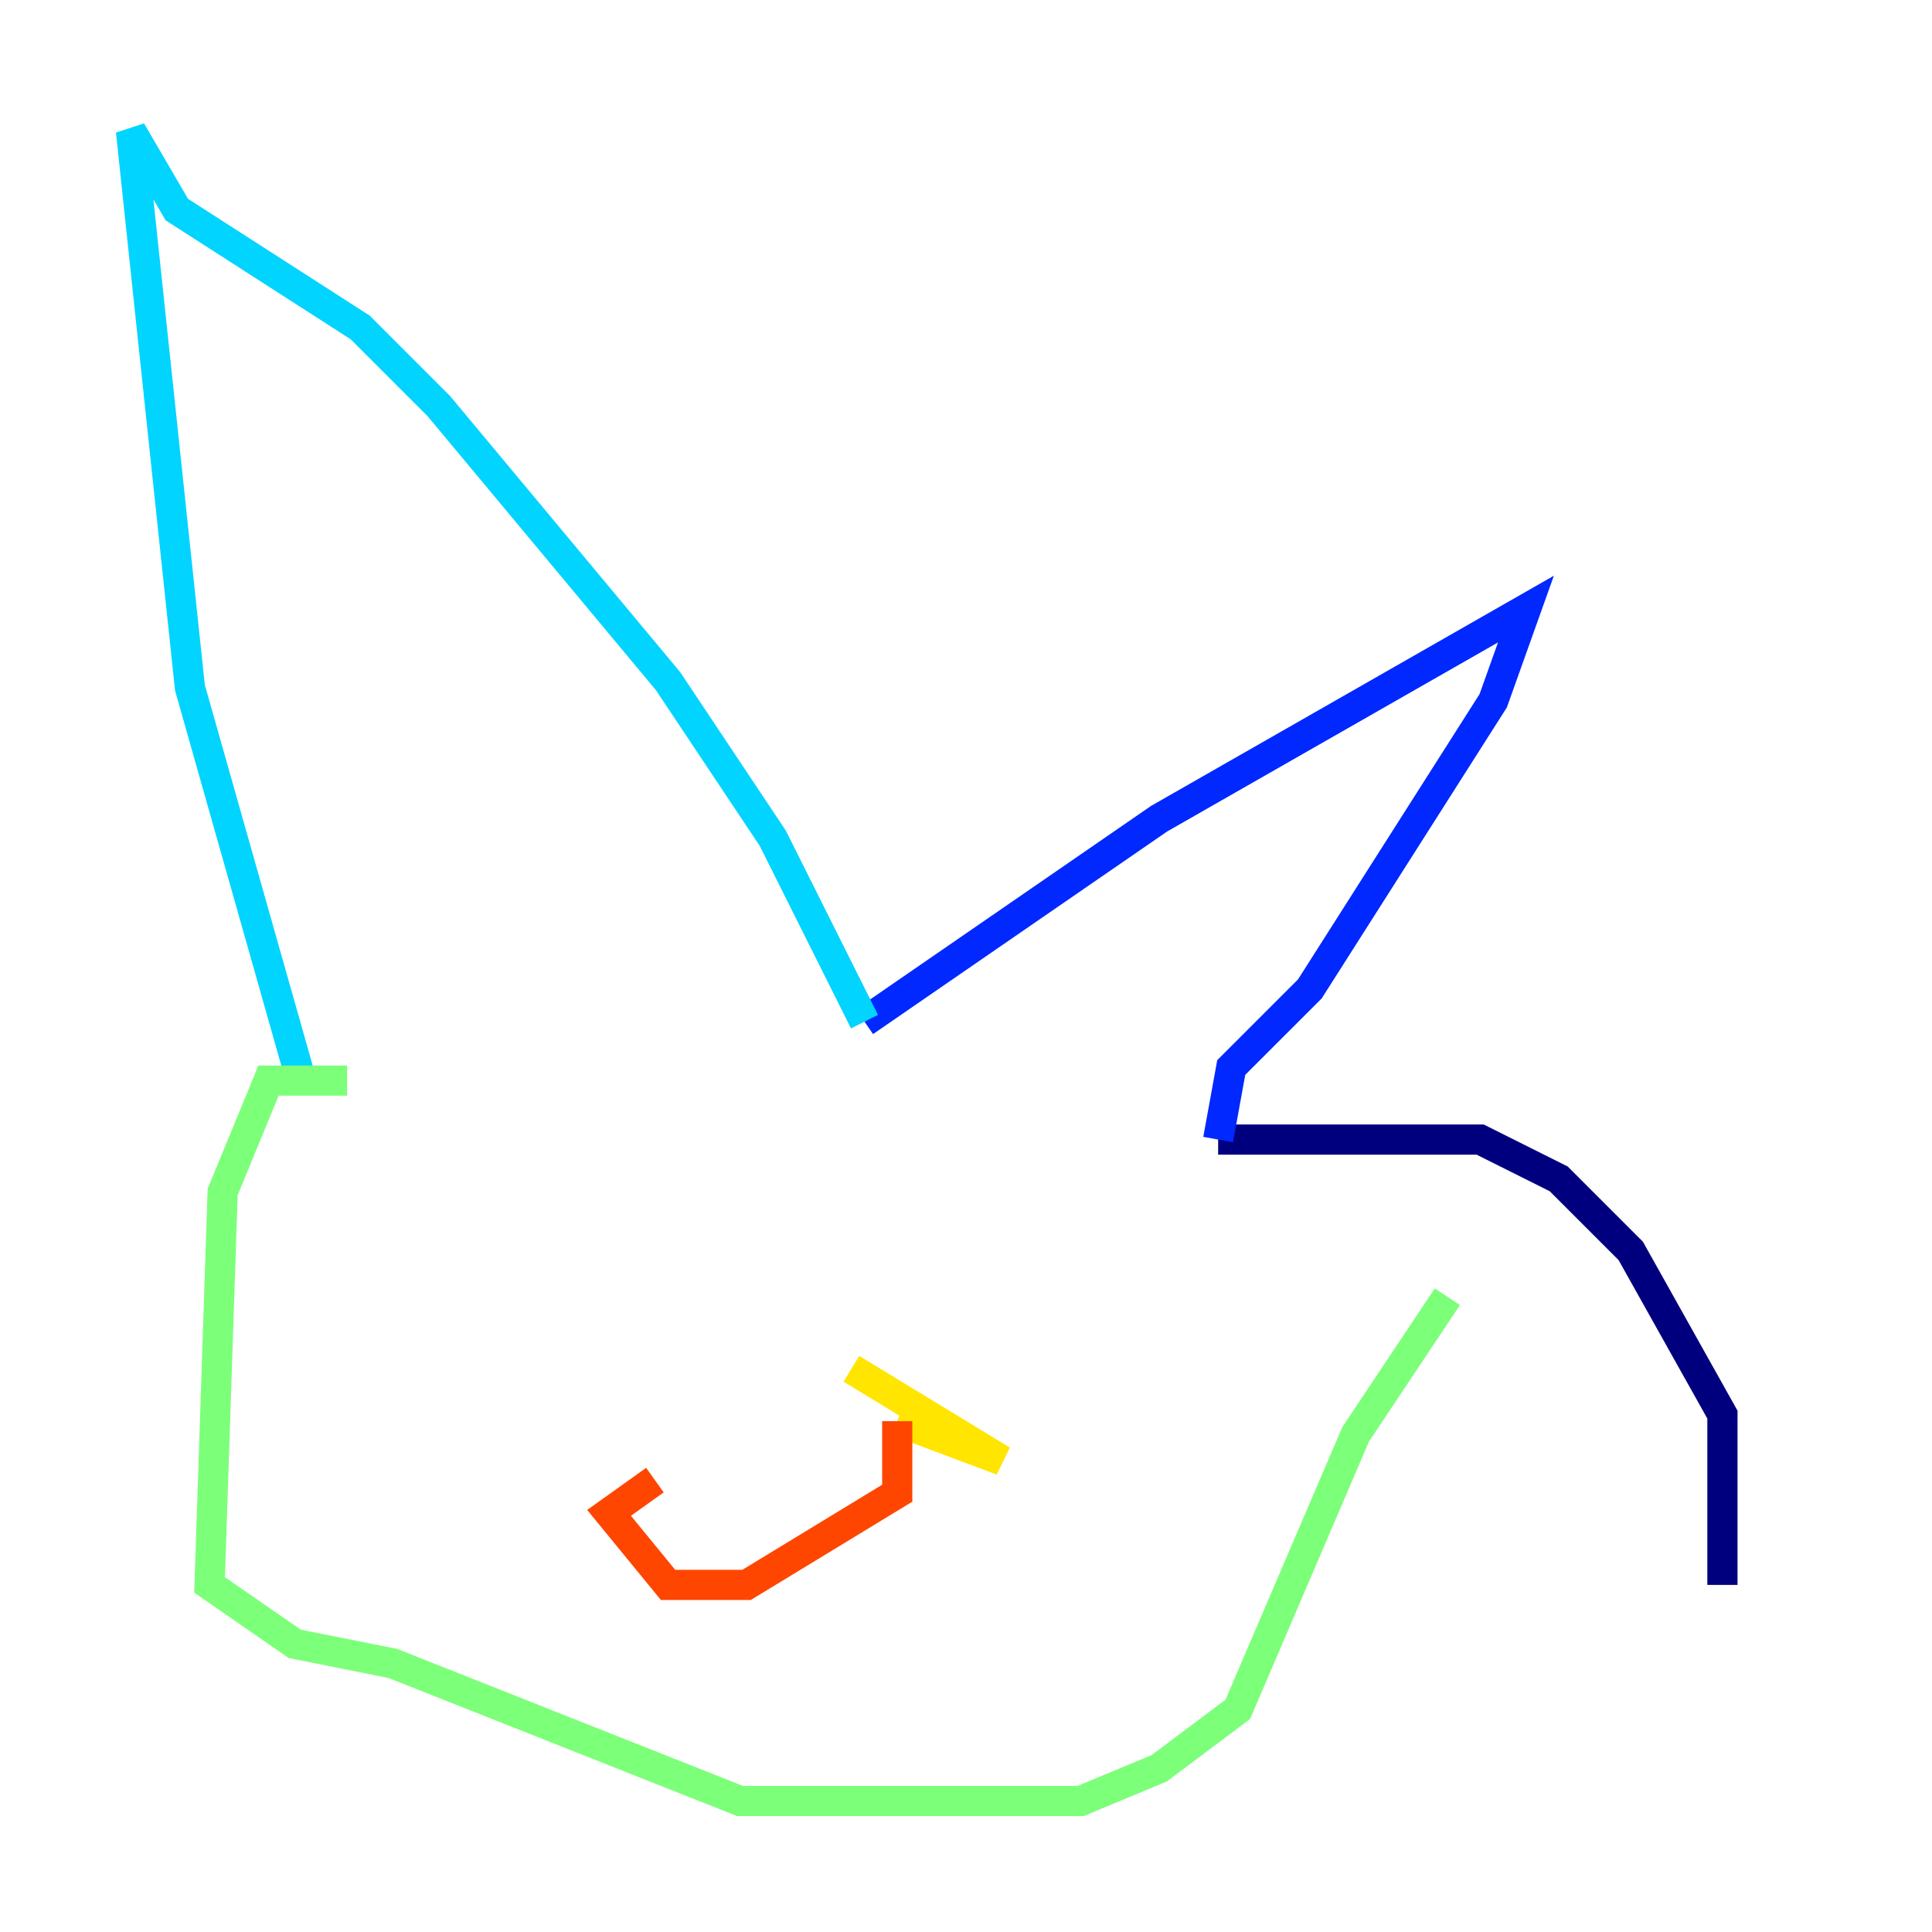 <?xml version="1.0" encoding="utf-8" ?>
<svg baseProfile="tiny" height="128" version="1.2" viewBox="0,0,128,128" width="128" xmlns="http://www.w3.org/2000/svg" xmlns:ev="http://www.w3.org/2001/xml-events" xmlns:xlink="http://www.w3.org/1999/xlink"><defs /><polyline fill="none" points="114.115,105.003 114.115,93.722 108.041,82.875 103.268,78.102 98.061,75.498 80.705,75.498" stroke="#00007f" stroke-width="2" /><polyline fill="none" points="80.705,75.498 81.573,70.725 86.78,65.519 98.929,46.427 101.098,40.352 76.8,54.237 57.275,67.688" stroke="#0028ff" stroke-width="2" /><polyline fill="none" points="57.275,67.688 51.2,55.539 44.258,45.125 29.071,26.902 23.864,21.695 11.715,13.885 8.678,8.678 12.583,45.559 19.959,71.593" stroke="#00d4ff" stroke-width="2" /><polyline fill="none" points="22.997,71.593 17.79,71.593 14.752,78.969 13.885,105.003 19.525,108.909 26.034,110.21 49.031,119.322 71.593,119.322 76.8,117.153 82.007,113.248 89.817,95.024 95.891,85.912" stroke="#7cff79" stroke-width="2" /><polyline fill="none" points="56.407,90.685 66.386,96.759 59.444,94.156" stroke="#ffe500" stroke-width="2" /><polyline fill="none" points="59.444,94.156 59.444,98.929 49.464,105.003 44.258,105.003 40.352,100.231 43.39,98.061" stroke="#ff4600" stroke-width="2" /><polyline fill="none" points="60.312,97.193 60.312,97.193" stroke="#7f0000" stroke-width="2" /></svg>